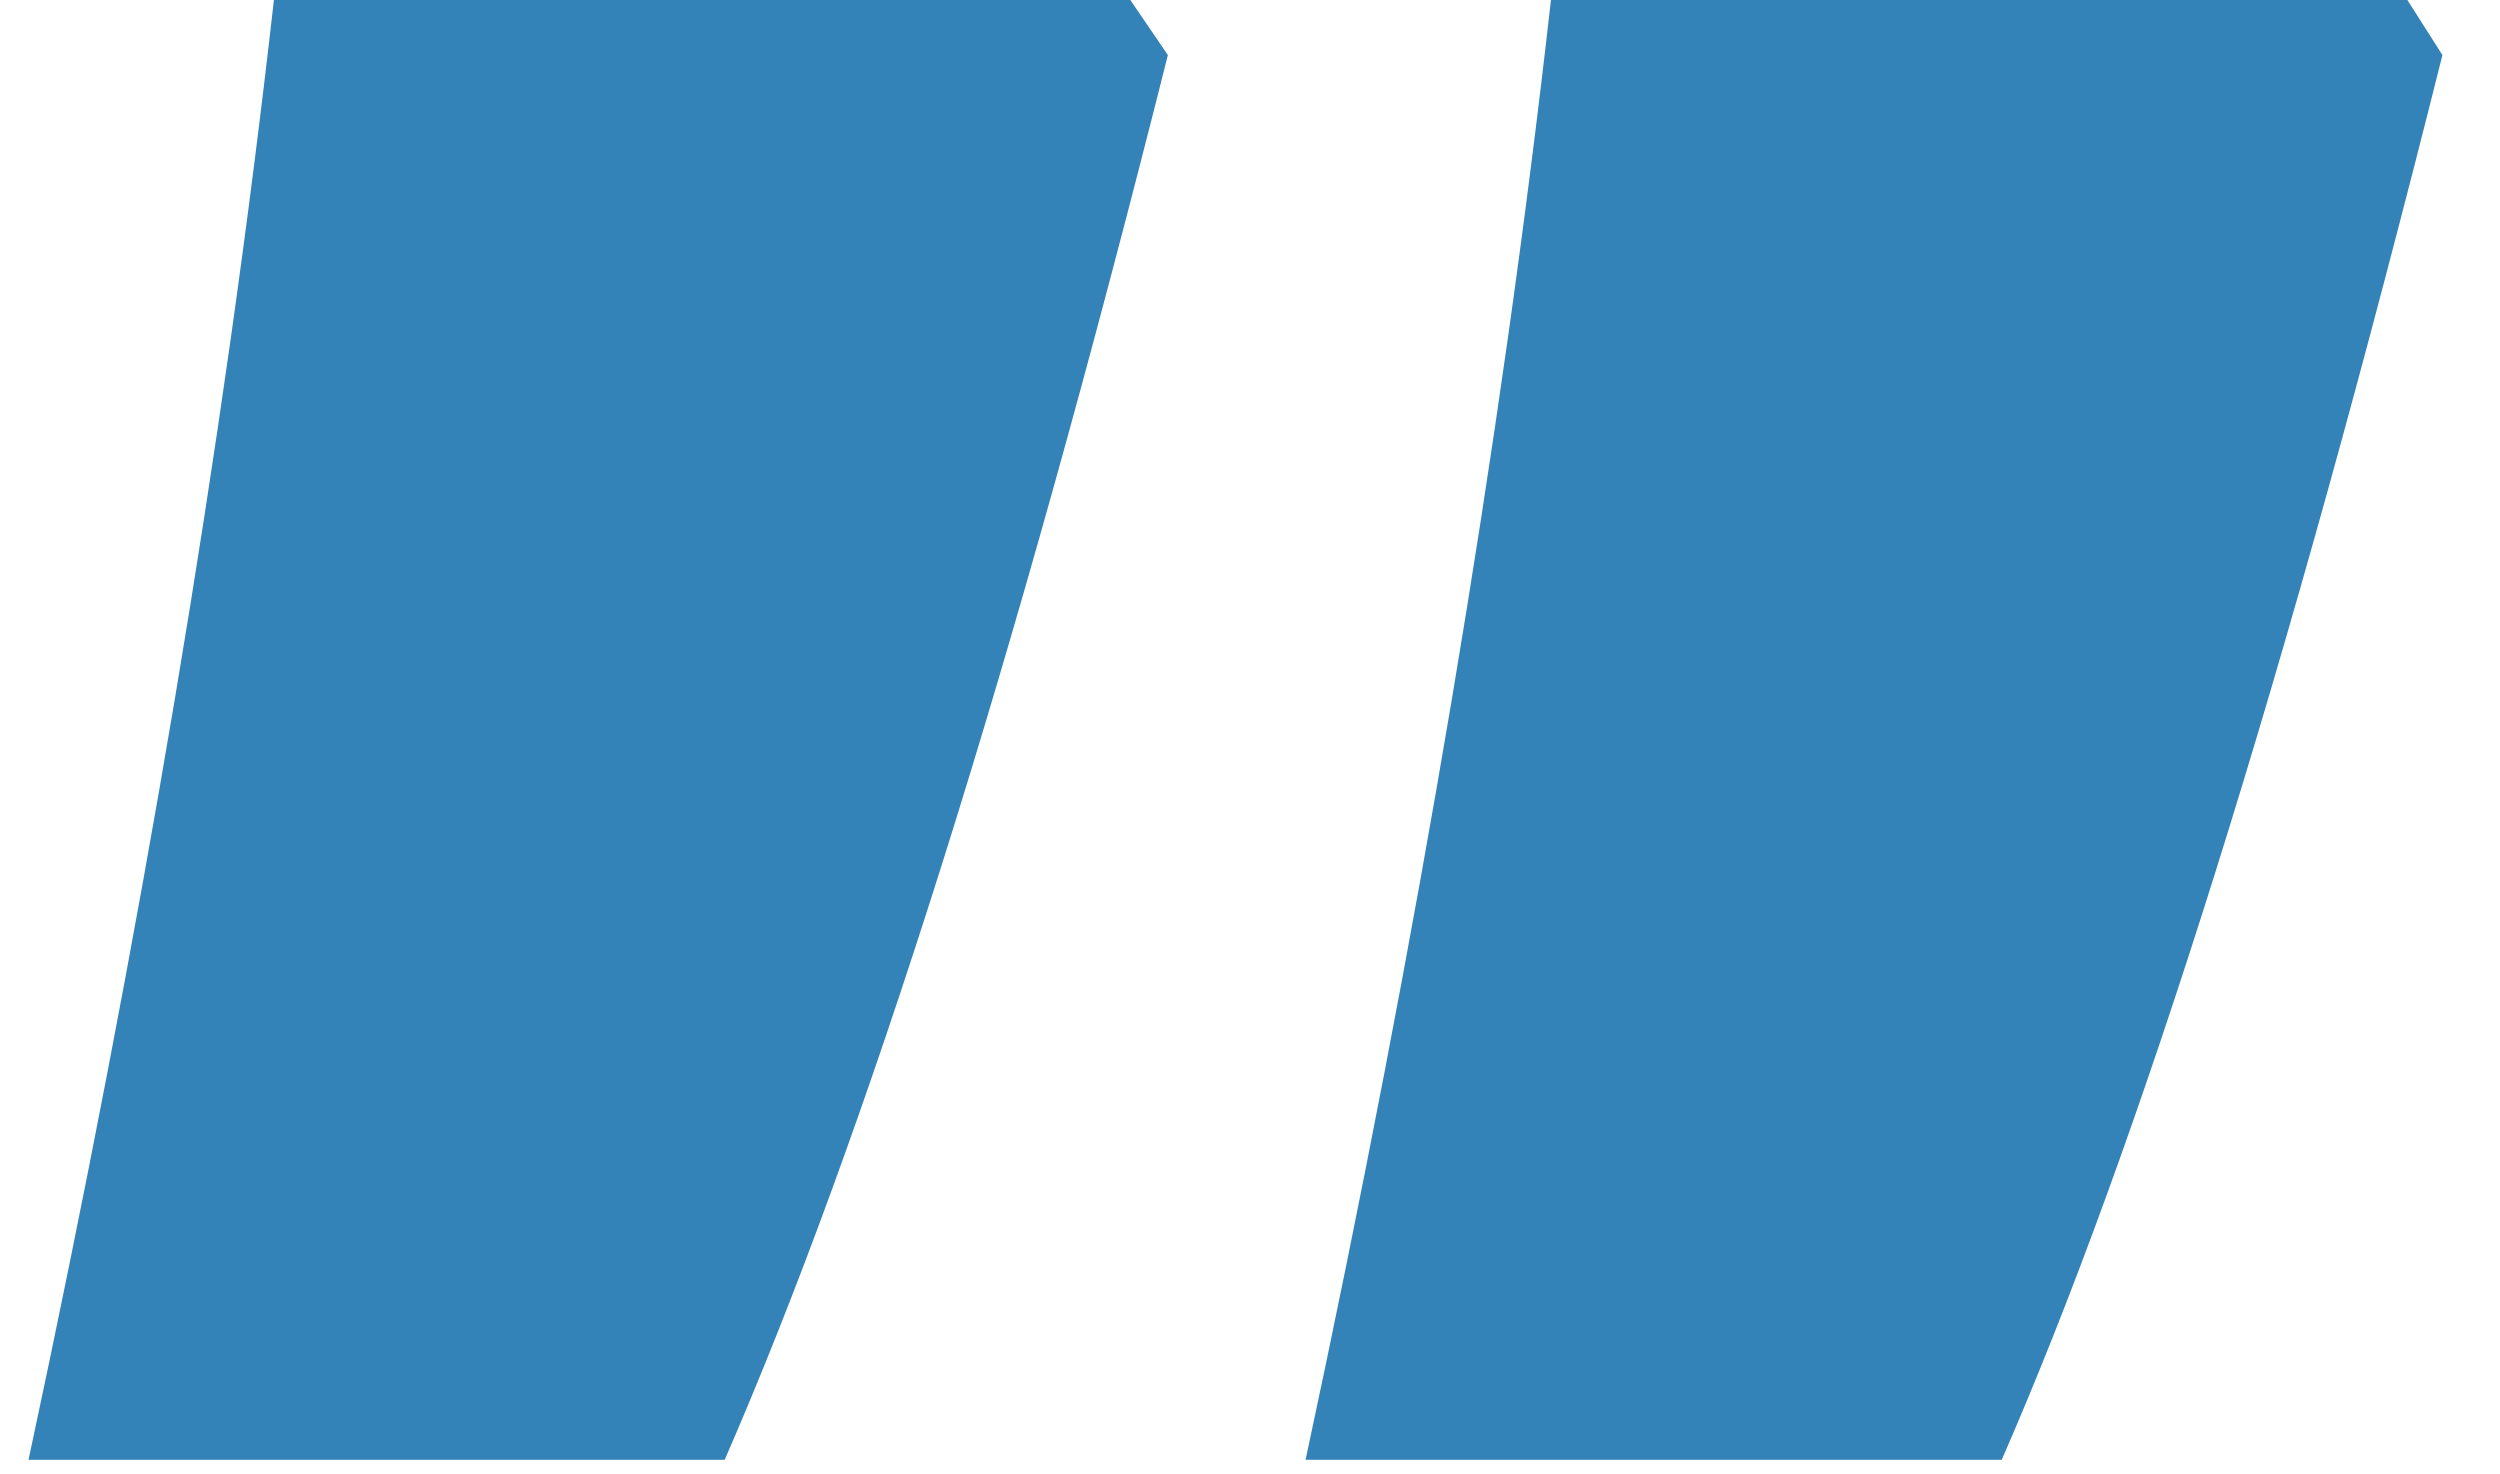 <svg width="39" height="23" viewBox="0 0 39 23" fill="none" xmlns="http://www.w3.org/2000/svg">
<path d="M17.633 0L18.219 0.859C15.823 10.391 13.518 17.695 11.305 22.773H0.445C2.216 14.518 3.492 6.927 4.273 0H17.633ZM37.555 0L38.102 0.859C35.68 10.521 33.388 17.826 31.227 22.773H20.367C22.138 14.518 23.414 6.927 24.195 0H37.555Z" fill="#3383B9"/>
</svg>
